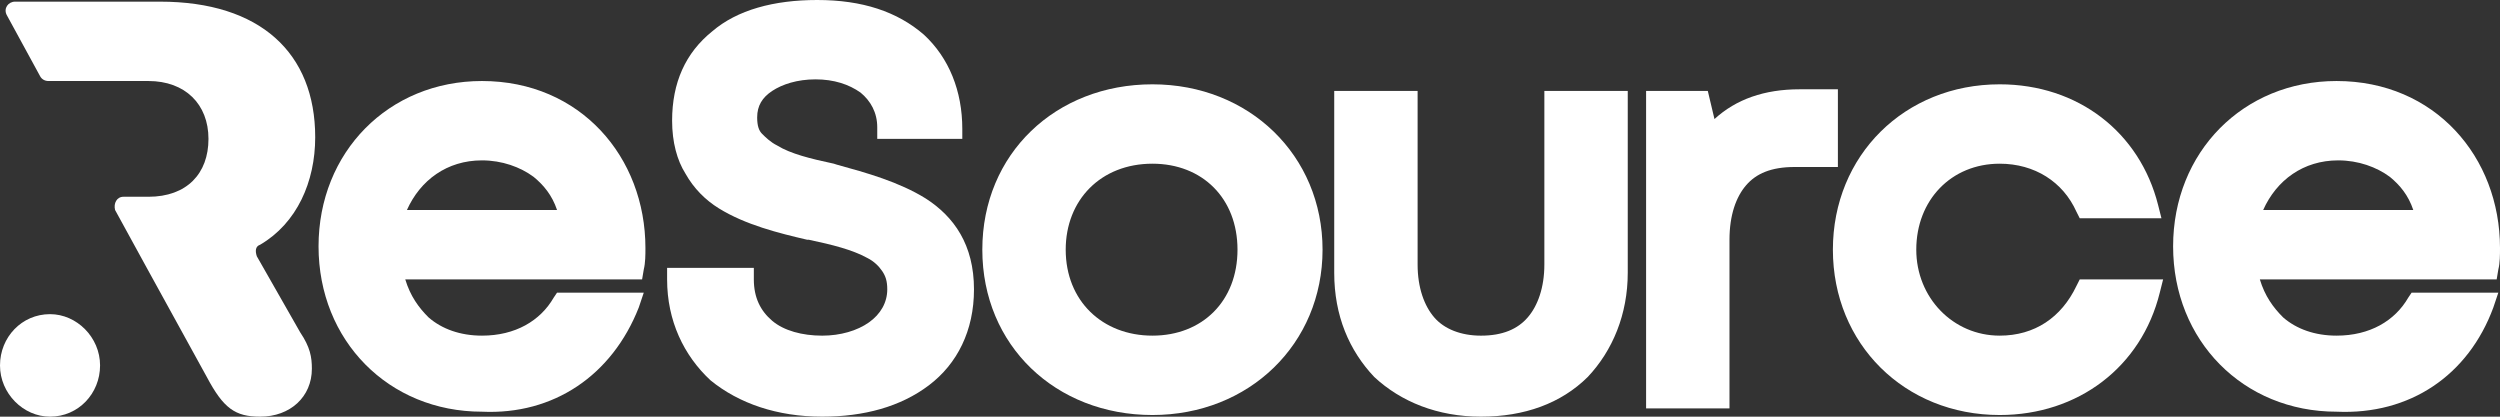 <svg width="180" height="30" viewBox="0 0 180 30" fill="none" xmlns="http://www.w3.org/2000/svg">
<rect x="0" y="0" width="180" height="30" fill="#333333" stroke="none"/>
<path fill-rule="evenodd" clip-rule="evenodd" d="M45.991 22.142L46.351 21.071H40.107L39.867 21.428C38.906 23.095 37.105 24.166 34.703 24.166C33.142 24.166 31.821 23.69 30.861 22.857C30.14 22.142 29.54 21.309 29.18 20.119H46.231L46.351 19.404C46.471 18.928 46.471 18.333 46.471 17.857C46.471 11.309 41.788 5.833 34.703 5.833C27.979 5.833 22.935 10.952 22.935 17.738C22.935 24.523 27.979 29.642 34.703 29.642C39.867 29.881 44.069 27.023 45.991 22.142ZM34.703 11.547C36.144 11.547 37.465 12.024 38.426 12.738C39.146 13.333 39.746 14.047 40.107 15.119H29.299C30.26 12.976 32.181 11.547 34.703 11.547Z" fill="white"/>
<path fill-rule="evenodd" clip-rule="evenodd" d="M60.233 11.849L60.04 11.786C58.359 11.429 56.918 11.071 55.957 10.476C55.477 10.238 55.117 9.881 54.877 9.643C54.636 9.405 54.516 9.048 54.516 8.452C54.516 7.619 54.877 7.024 55.597 6.548C56.318 6.071 57.398 5.714 58.719 5.714C60.04 5.714 61.121 6.071 61.961 6.667C62.682 7.262 63.162 8.095 63.162 9.167V10H69.286V9.286C69.286 6.548 68.326 4.167 66.524 2.5C64.603 0.833 62.081 0 58.839 0C55.717 0 53.075 0.714 51.274 2.262C49.353 3.81 48.392 5.952 48.392 8.69C48.392 10.238 48.752 11.548 49.353 12.5C49.953 13.571 50.794 14.405 51.755 15C53.676 16.191 56.077 16.786 58.119 17.262H58.239C59.92 17.619 61.361 17.976 62.442 18.571C62.922 18.809 63.282 19.167 63.522 19.524C63.763 19.881 63.883 20.238 63.883 20.833C63.883 21.786 63.402 22.619 62.562 23.214C61.721 23.809 60.52 24.167 59.199 24.167C57.758 24.167 56.438 23.809 55.597 23.095C54.757 22.381 54.276 21.429 54.276 20.119V19.286H48.032V20.119C48.032 23.095 49.233 25.595 51.154 27.381C53.195 29.048 55.957 30 59.199 30C62.201 30 64.843 29.286 66.885 27.738C68.926 26.191 70.127 23.809 70.127 20.833C70.127 17.619 68.686 15.595 66.644 14.286C64.723 13.095 62.395 12.444 60.233 11.849Z" fill="white"/>
<path fill-rule="evenodd" clip-rule="evenodd" d="M82.975 29.881C89.94 29.881 95.224 24.762 95.224 17.976C95.224 11.19 89.94 6.071 82.975 6.071C76.011 6.071 70.727 11.071 70.727 17.976C70.727 24.881 76.011 29.881 82.975 29.881ZM82.975 24.166C79.373 24.166 76.731 21.666 76.731 17.976C76.731 14.405 79.253 11.786 82.975 11.786C86.578 11.786 89.1 14.286 89.1 17.976C89.1 21.666 86.578 24.166 82.975 24.166Z" fill="white"/>
<path fill-rule="evenodd" clip-rule="evenodd" d="M117.198 19.643V6.548H111.194V19.048C111.194 20.715 110.714 22.024 109.993 22.857C109.273 23.691 108.192 24.167 106.631 24.167C105.19 24.167 103.989 23.691 103.269 22.857C102.548 22.024 102.068 20.715 102.068 19.048V6.548H96.064V19.643C96.064 22.738 97.145 25.238 98.946 27.143C100.867 28.929 103.509 30 106.631 30C109.753 30 112.395 29.048 114.316 27.143C116.117 25.238 117.198 22.619 117.198 19.643Z" fill="white"/>
<path fill-rule="evenodd" clip-rule="evenodd" d="M129.566 6.429C127.045 6.429 125.003 7.143 123.442 8.572L122.962 6.548H118.519V29.405H124.523V17.262C124.523 15.476 125.003 14.167 125.724 13.334C126.444 12.5 127.525 12.024 129.206 12.024H132.328V6.429H129.566Z" fill="white"/>
<path fill-rule="evenodd" clip-rule="evenodd" d="M155.504 21.071L155.744 20.119H149.74L149.5 20.595C148.419 22.857 146.498 24.166 143.976 24.166C140.614 24.166 137.972 21.428 137.972 17.976C137.972 14.405 140.494 11.786 143.976 11.786C146.498 11.786 148.539 13.095 149.5 15.238L149.74 15.714H155.624L155.384 14.762C154.063 9.524 149.62 6.071 143.976 6.071C137.131 6.071 131.968 11.19 131.968 17.976C131.968 24.762 137.131 29.881 143.976 29.881C149.62 29.881 154.183 26.428 155.504 21.071Z" fill="white"/>
<path fill-rule="evenodd" clip-rule="evenodd" d="M179.52 22.142L179.88 21.071H173.636L173.396 21.428C172.435 23.095 170.634 24.166 168.232 24.166C166.671 24.166 165.35 23.69 164.39 22.857C163.669 22.142 163.069 21.309 162.709 20.119H179.76L179.88 19.404C180 18.928 180 18.333 180 17.857C180 11.309 175.317 5.833 168.232 5.833C161.508 5.833 156.464 10.952 156.464 17.738C156.464 24.523 161.508 29.642 168.232 29.642C173.516 29.881 177.719 27.023 179.52 22.142ZM168.352 11.547C169.793 11.547 171.114 12.024 172.075 12.738C172.795 13.333 173.396 14.047 173.756 15.119H162.949C163.909 12.976 165.831 11.547 168.352 11.547Z" fill="white"/>
<path d="M18.492 18.453C18.372 18.095 18.372 17.738 18.732 17.619C21.374 16.072 22.695 13.095 22.695 9.881C22.695 3.81 18.732 0.119 11.528 0.119H1.081C0.6 0.119 0.24 0.595 0.48 1.072L2.882 5.476C3.002 5.714 3.242 5.833 3.482 5.833H10.687C13.329 5.833 15.01 7.5 15.01 10C15.01 12.5 13.449 14.167 10.687 14.167H8.886C8.406 14.167 8.165 14.643 8.285 15.119L10.567 19.286L14.89 27.143C16.091 29.405 16.931 30 18.732 30C20.894 30 22.455 28.572 22.455 26.548C22.455 25.714 22.335 25 21.614 23.929L18.492 18.453Z" fill="white"/>
<path d="M3.602 30C5.644 30 7.205 28.333 7.205 26.31C7.205 24.286 5.524 22.619 3.602 22.619C1.561 22.619 0 24.286 0 26.31C0 28.333 1.681 30 3.602 30Z" fill="white"/>
</svg>
